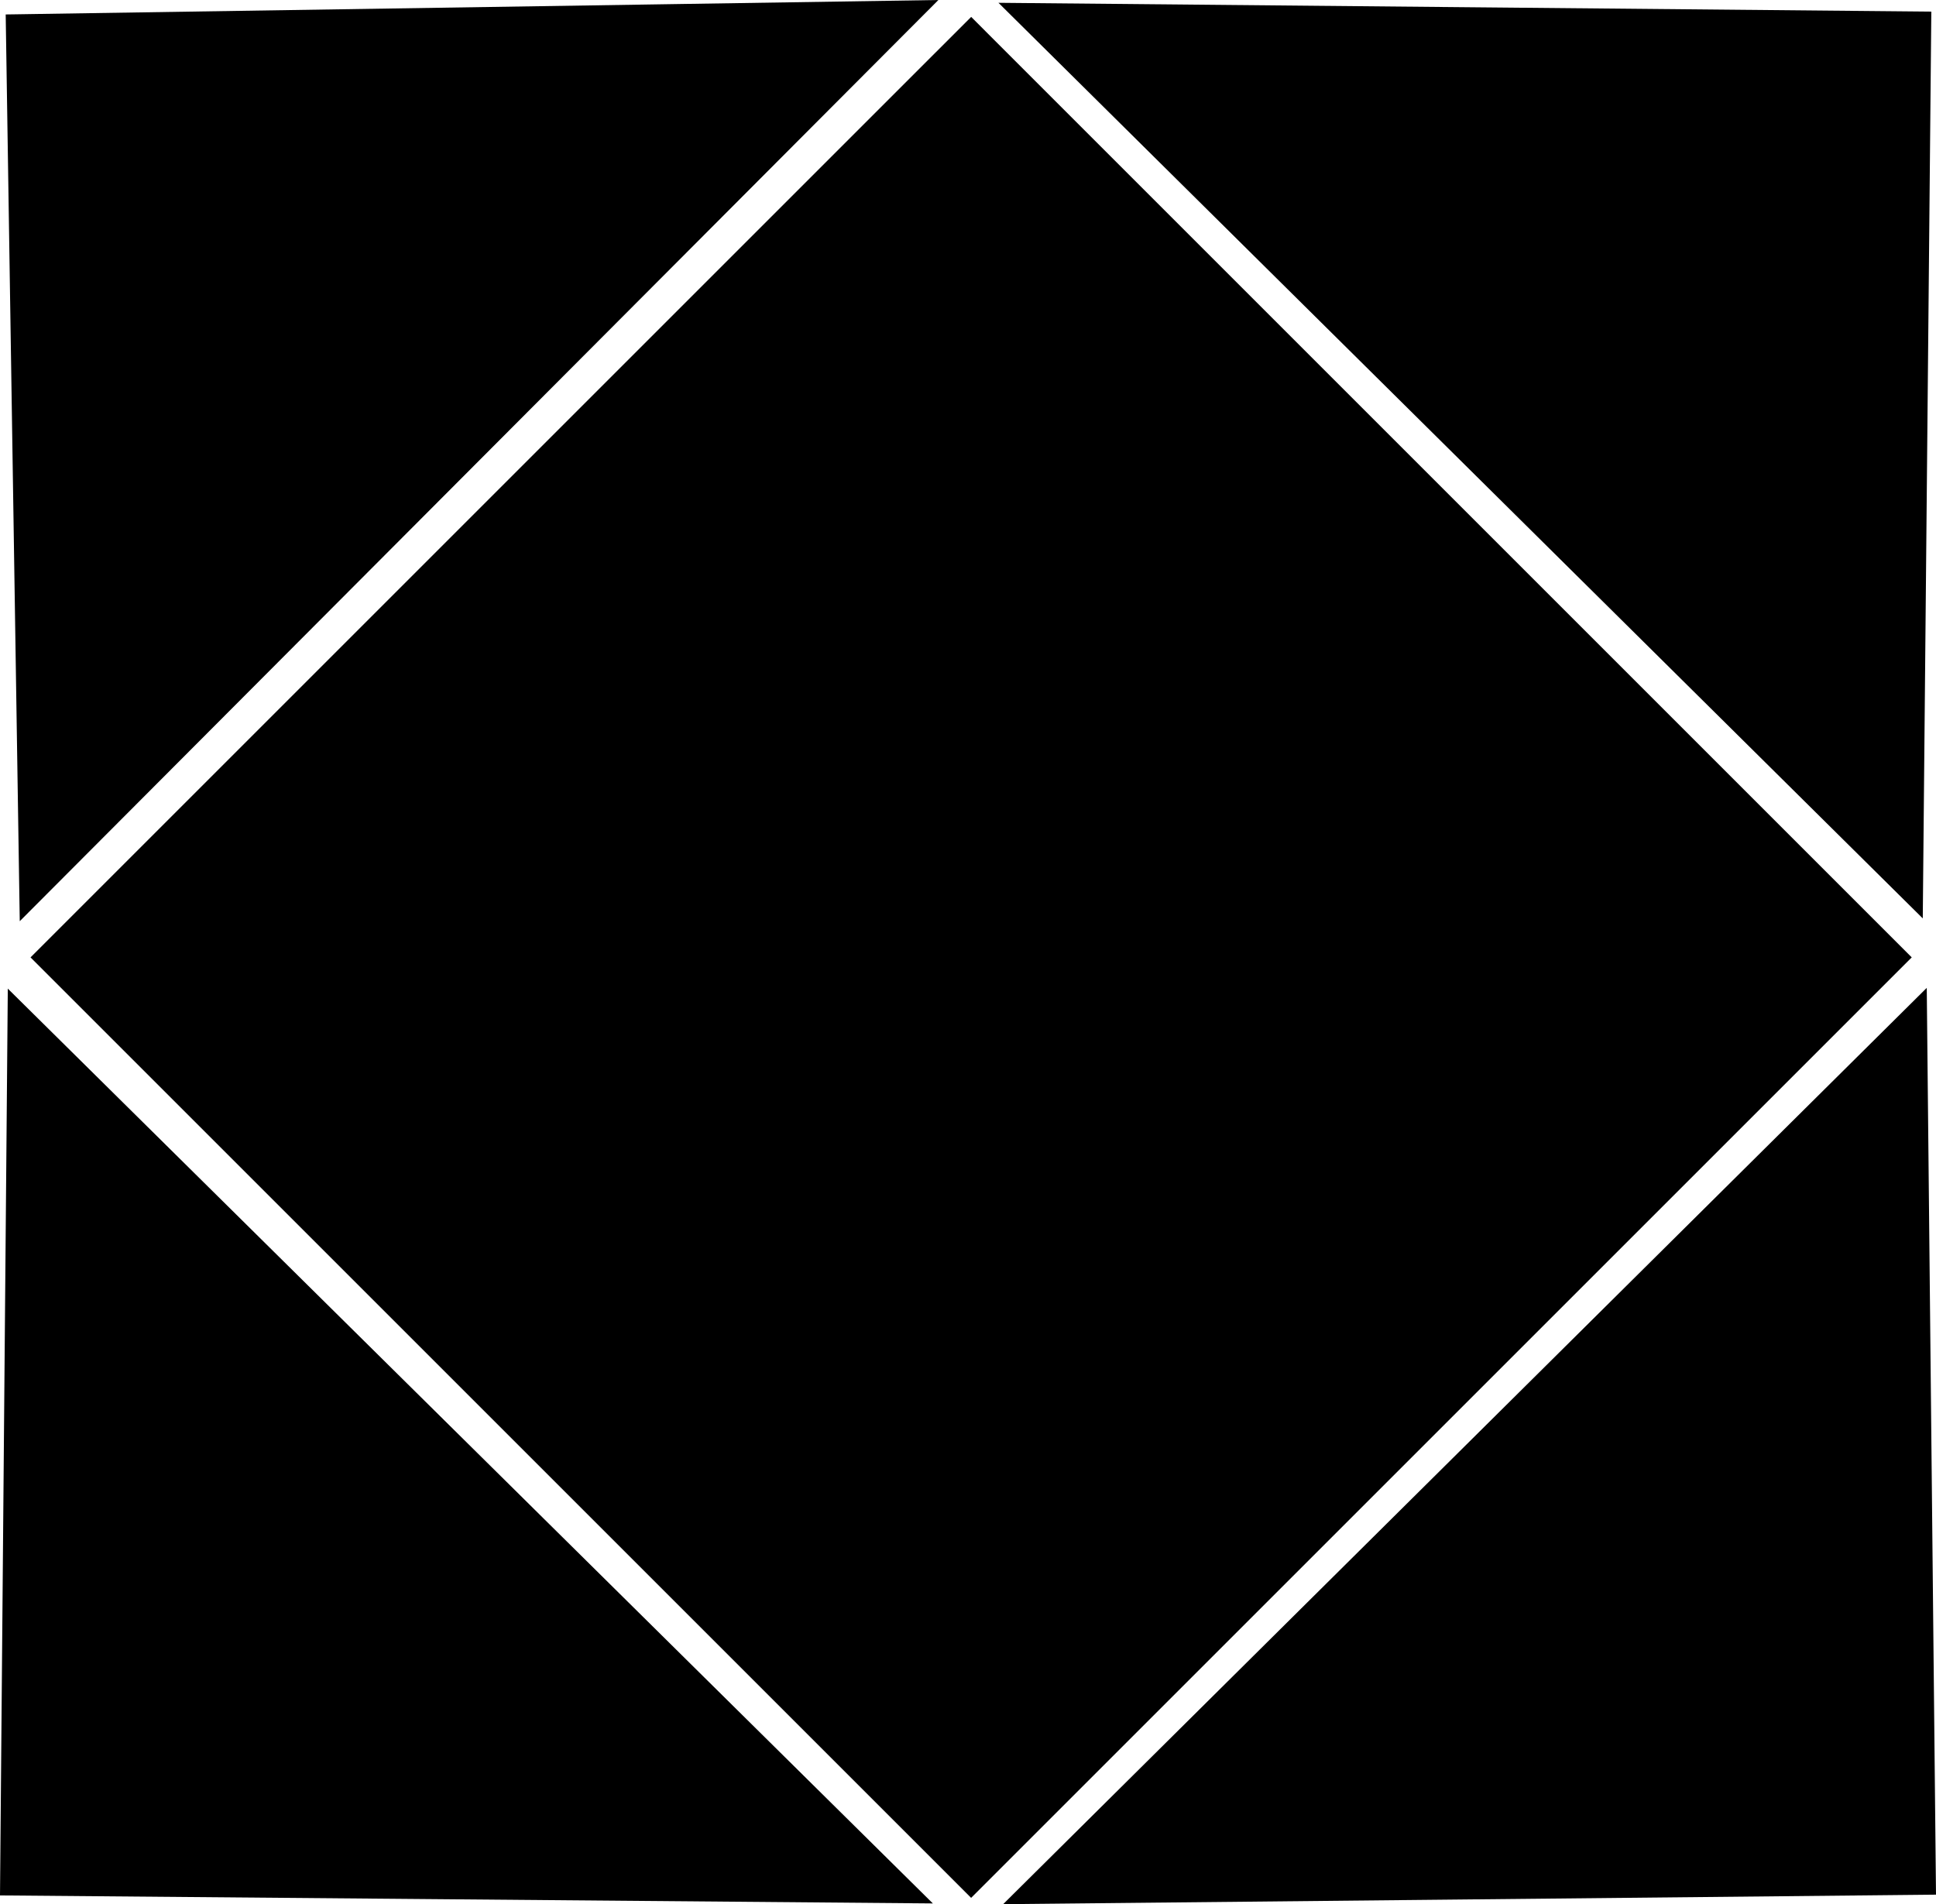 <?xml version="1.0" encoding="UTF-8"?>
<svg id="Ebene_1" data-name="Ebene 1" xmlns="http://www.w3.org/2000/svg" viewBox="0 0 441.97 434.76">
  <g>
    <rect x="70.37" y="67.25" width="302.68" height="302.68" transform="translate(-89.63 220.79) rotate(-45)"/>
    <path d="M221.71,5.27l213.32,213.32-213.32,213.32L8.39,218.59,221.71,5.27M221.71,3.86L6.97,218.59l214.73,214.73,214.73-214.73L221.71,3.86h0Z"/>
  </g>
  <g>
    <polygon points="1.8 3.79 213.01 .52 4.98 209.14 1.8 3.79"/>
    <path d="M211.79,1.04L5.46,207.95,2.31,4.29l1.13-.02L211.79,1.04M214.23,0L3.42,3.27l-2.12.03,3.21,207.03L214.23,0h0Z"/>
  </g>
  <g>
    <polygon points="229.16 1.15 440.39 3.14 438.45 208.5 229.16 1.15"/>
    <path d="M230.39,1.66l208.37,1.96h1.13s-1.92,203.69-1.92,203.69L230.39,1.66M227.94.64l211.01,209.05,1.95-207.04-2.13-.02L227.94.64h0Z"/>
  </g>
  <g>
    <polygon points=".5 432.27 2.26 226.9 211.73 434.08 .5 432.27"/>
    <path d="M2.75,228.09l207.75,205.47-208.37-1.79h-1.13s1.75-203.69,1.75-203.69M1.78,225.72l-1.78,207.04,2.13.02,210.83,1.81L1.78,225.72h0Z"/>
  </g>
  <g>
    <polygon points="439.38 226.74 441.47 432.09 230.24 434.25 439.38 226.74"/>
    <path d="M438.89,227.92l2.07,203.68h-1.13s-208.37,2.13-208.37,2.13l207.42-205.81M439.86,225.55l-210.85,209.21,210.83-2.15,2.13-.02-2.11-207.04h0Z"/>
  </g>
</svg>
